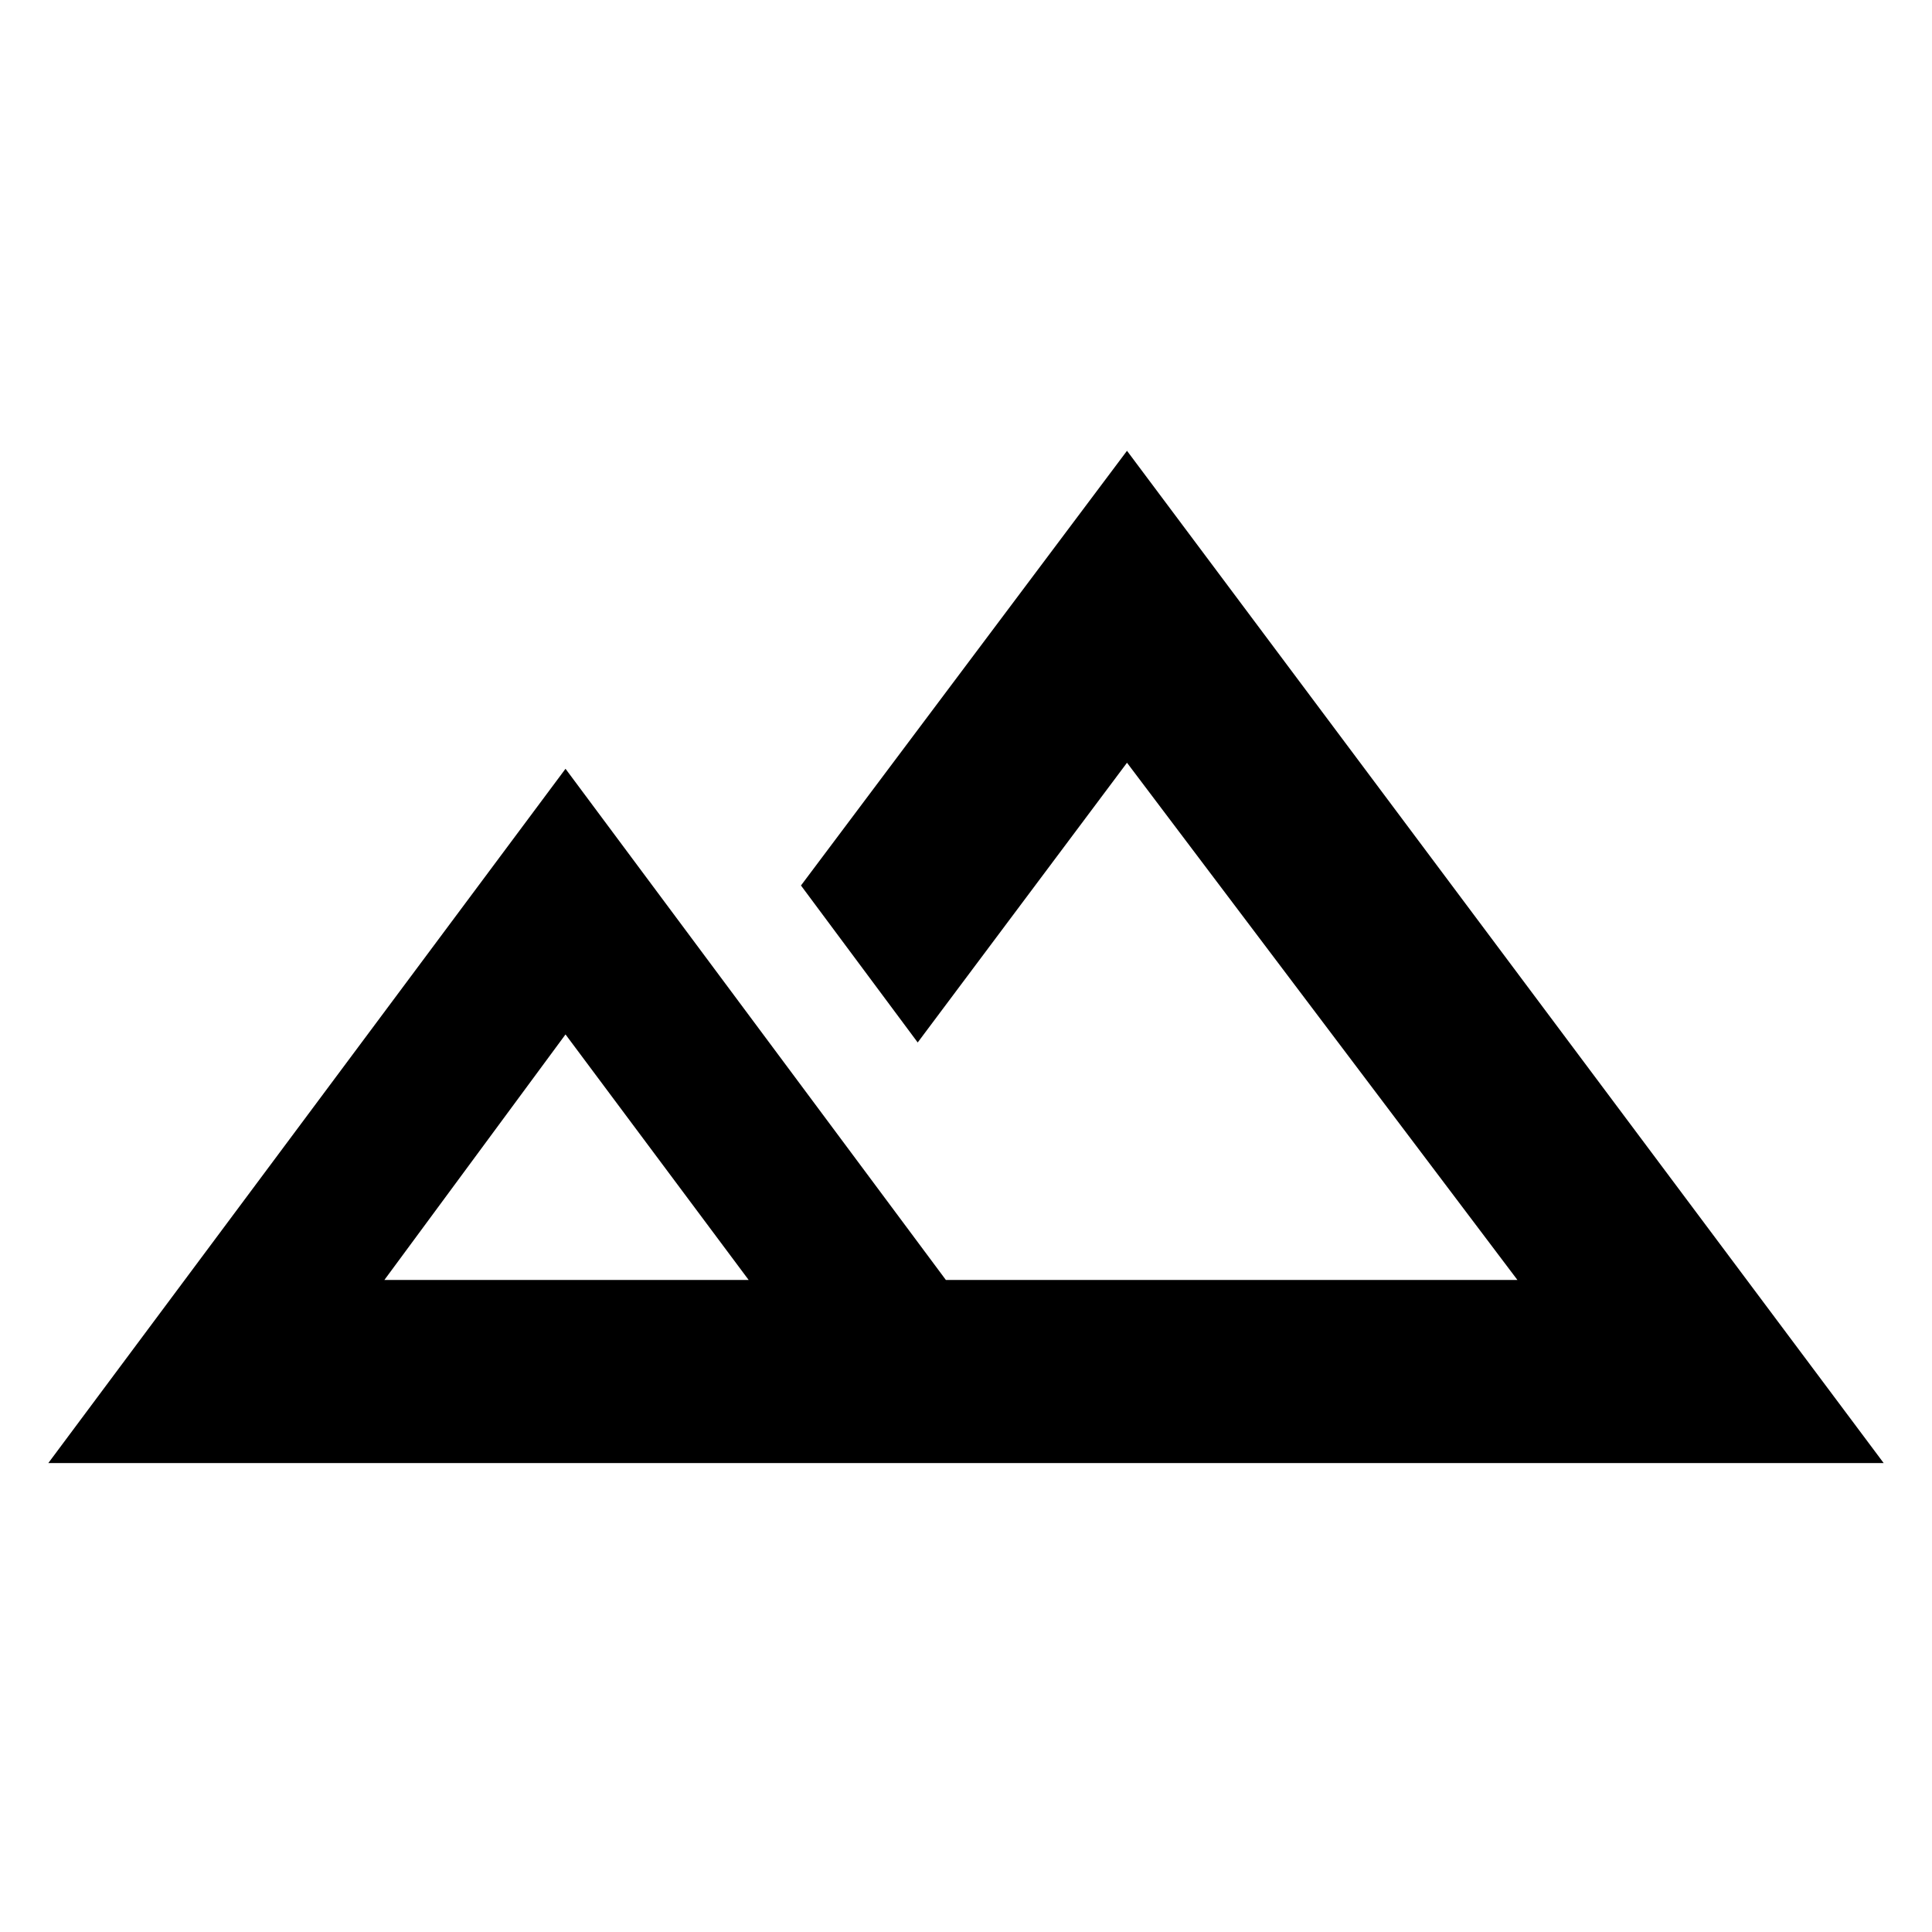<svg xmlns="http://www.w3.org/2000/svg" height="48" viewBox="0 -960 960 960" width="48"><path d="m24-233 257-345 189 254h284L560-581 456-442l-58-78 162-216 376 503H24Zm520-91Zm-353 0h181l-91-122-90 122Zm0 0h181-181Z"/></svg>